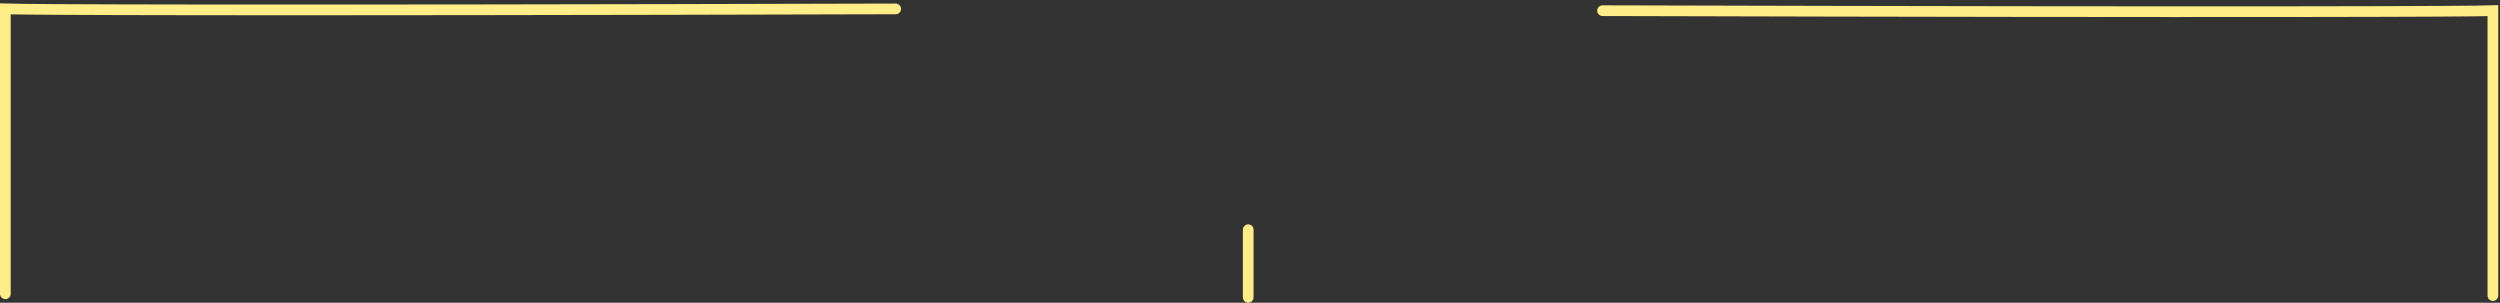 <svg width="702" height="85" viewBox="0 0 702 85" fill="none" xmlns="http://www.w3.org/2000/svg">
<rect x="0" y="0" width="702" height="85" fill="#333333" stroke="none"/>
<path d="M450 3C636.826 3.52 694.511 3.217 700 3V83" stroke="#FFEE87" stroke-width="3" stroke-linecap="round"/>
<path d="M251.5 2.5C64.674 3.02 6.989 2.717 1.5 2.5V82.5" stroke="#FFEE87" stroke-width="3" stroke-linecap="round"/>
<path d="M350.5 64.5V83.5" stroke="#FFEE87" stroke-width="3" stroke-linecap="round"/>
</svg>
